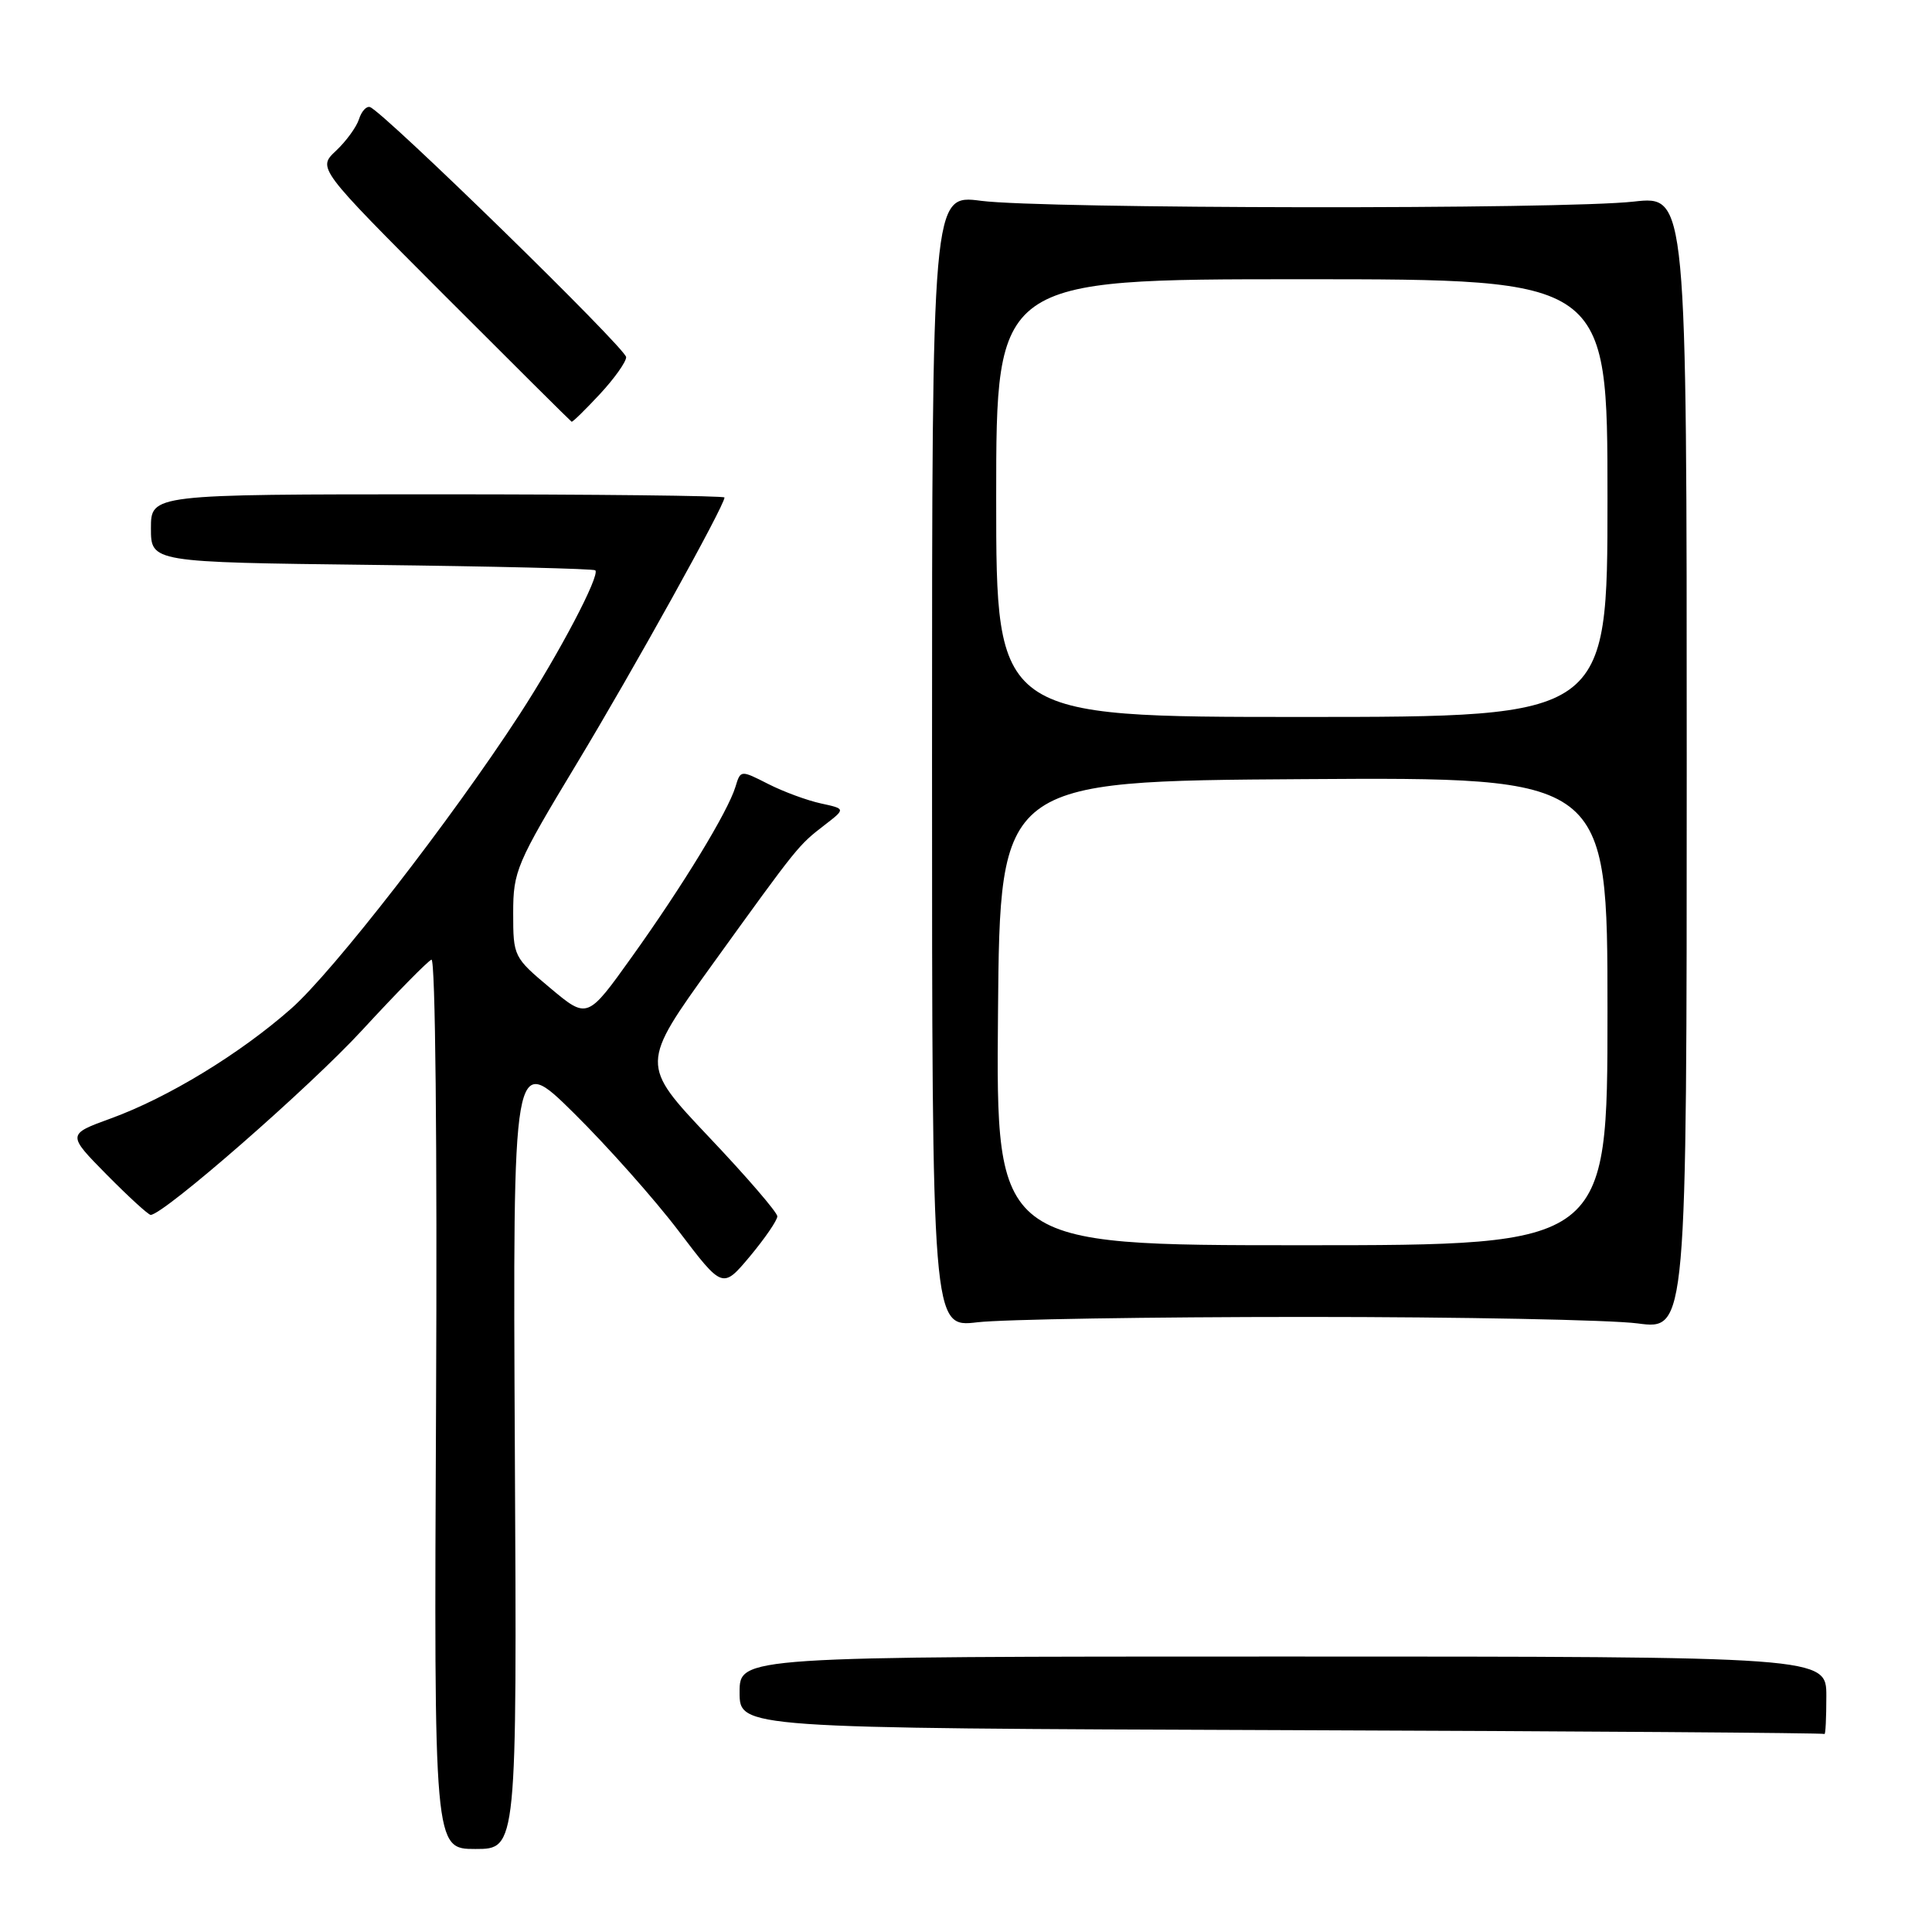 <?xml version="1.0" encoding="UTF-8" standalone="no"?>
<!DOCTYPE svg PUBLIC "-//W3C//DTD SVG 1.1//EN" "http://www.w3.org/Graphics/SVG/1.1/DTD/svg11.dtd" >
<svg xmlns="http://www.w3.org/2000/svg" xmlns:xlink="http://www.w3.org/1999/xlink" version="1.1" viewBox="0 0 256 256">
 <g >
 <path fill="currentColor"
d=" M 68.22 192.25 C 67.95 139.50 67.95 139.50 76.05 147.50 C 80.50 151.90 86.76 158.94 89.95 163.15 C 95.75 170.79 95.75 170.79 99.38 166.46 C 101.37 164.07 103.00 161.69 103.00 161.17 C 103.00 160.65 98.92 155.91 93.92 150.64 C 84.85 141.04 84.85 141.04 94.41 127.77 C 105.82 111.95 105.76 112.03 109.28 109.31 C 112.05 107.17 112.05 107.17 108.78 106.46 C 106.97 106.07 103.84 104.92 101.81 103.89 C 98.13 102.02 98.13 102.02 97.45 104.26 C 96.45 107.55 90.49 117.34 83.74 126.77 C 77.83 135.04 77.83 135.04 72.92 130.93 C 68.06 126.86 68.00 126.74 68.00 120.98 C 68.00 115.43 68.42 114.45 76.40 101.22 C 83.91 88.78 96.00 67.00 96.00 65.92 C 96.00 65.69 78.90 65.50 58.00 65.50 C 20.00 65.50 20.00 65.50 20.00 70.00 C 20.00 74.50 20.00 74.50 49.25 74.85 C 65.34 75.04 78.67 75.36 78.88 75.57 C 79.55 76.21 74.09 86.60 68.83 94.69 C 59.81 108.57 44.13 128.76 38.58 133.65 C 31.80 139.63 22.28 145.43 14.71 148.19 C 8.88 150.31 8.88 150.31 14.15 155.66 C 17.06 158.60 19.67 160.99 19.97 160.98 C 21.74 160.91 41.03 144.06 47.99 136.50 C 52.55 131.55 56.68 127.35 57.17 127.16 C 57.69 126.96 57.94 151.75 57.78 185.91 C 57.50 245.00 57.50 245.00 63.00 245.00 C 68.50 245.00 68.50 245.00 68.22 192.25 Z  M 242.00 224.75 C 242.00 219.50 242.00 219.50 170.00 219.50 C 98.00 219.50 98.00 219.50 98.00 224.24 C 98.00 228.99 98.00 228.99 169.75 229.25 C 209.21 229.39 241.61 229.62 241.75 229.76 C 241.89 229.89 242.00 227.64 242.00 224.75 Z  M 173.00 174.50 C 193.62 174.50 213.43 174.89 217.00 175.36 C 223.50 176.22 223.50 176.22 223.50 101.08 C 223.50 25.93 223.50 25.93 216.50 26.71 C 207.12 27.77 138.20 27.68 130.00 26.61 C 123.50 25.76 123.50 25.76 123.50 100.84 C 123.50 175.92 123.50 175.92 129.50 175.21 C 132.80 174.82 152.38 174.50 173.00 174.50 Z  M 79.46 52.25 C 81.38 50.19 82.96 47.97 82.97 47.33 C 83.00 46.22 50.85 14.84 49.03 14.19 C 48.56 14.03 47.90 14.74 47.57 15.79 C 47.24 16.83 45.86 18.72 44.52 19.98 C 42.07 22.28 42.07 22.28 58.78 39.02 C 67.98 48.23 75.61 55.81 75.74 55.88 C 75.87 55.95 77.54 54.31 79.46 52.25 Z  M 132.24 134.25 C 132.50 103.50 132.50 103.50 172.75 103.24 C 213.00 102.98 213.00 102.98 213.00 133.99 C 213.00 165.00 213.00 165.00 172.49 165.00 C 131.97 165.00 131.97 165.00 132.24 134.25 Z  M 132.00 66.00 C 132.00 37.00 132.00 37.00 172.50 37.00 C 213.00 37.00 213.00 37.00 213.00 66.00 C 213.00 95.00 213.00 95.00 172.50 95.00 C 132.00 95.00 132.00 95.00 132.00 66.00 Z "/>
</g>
</svg>